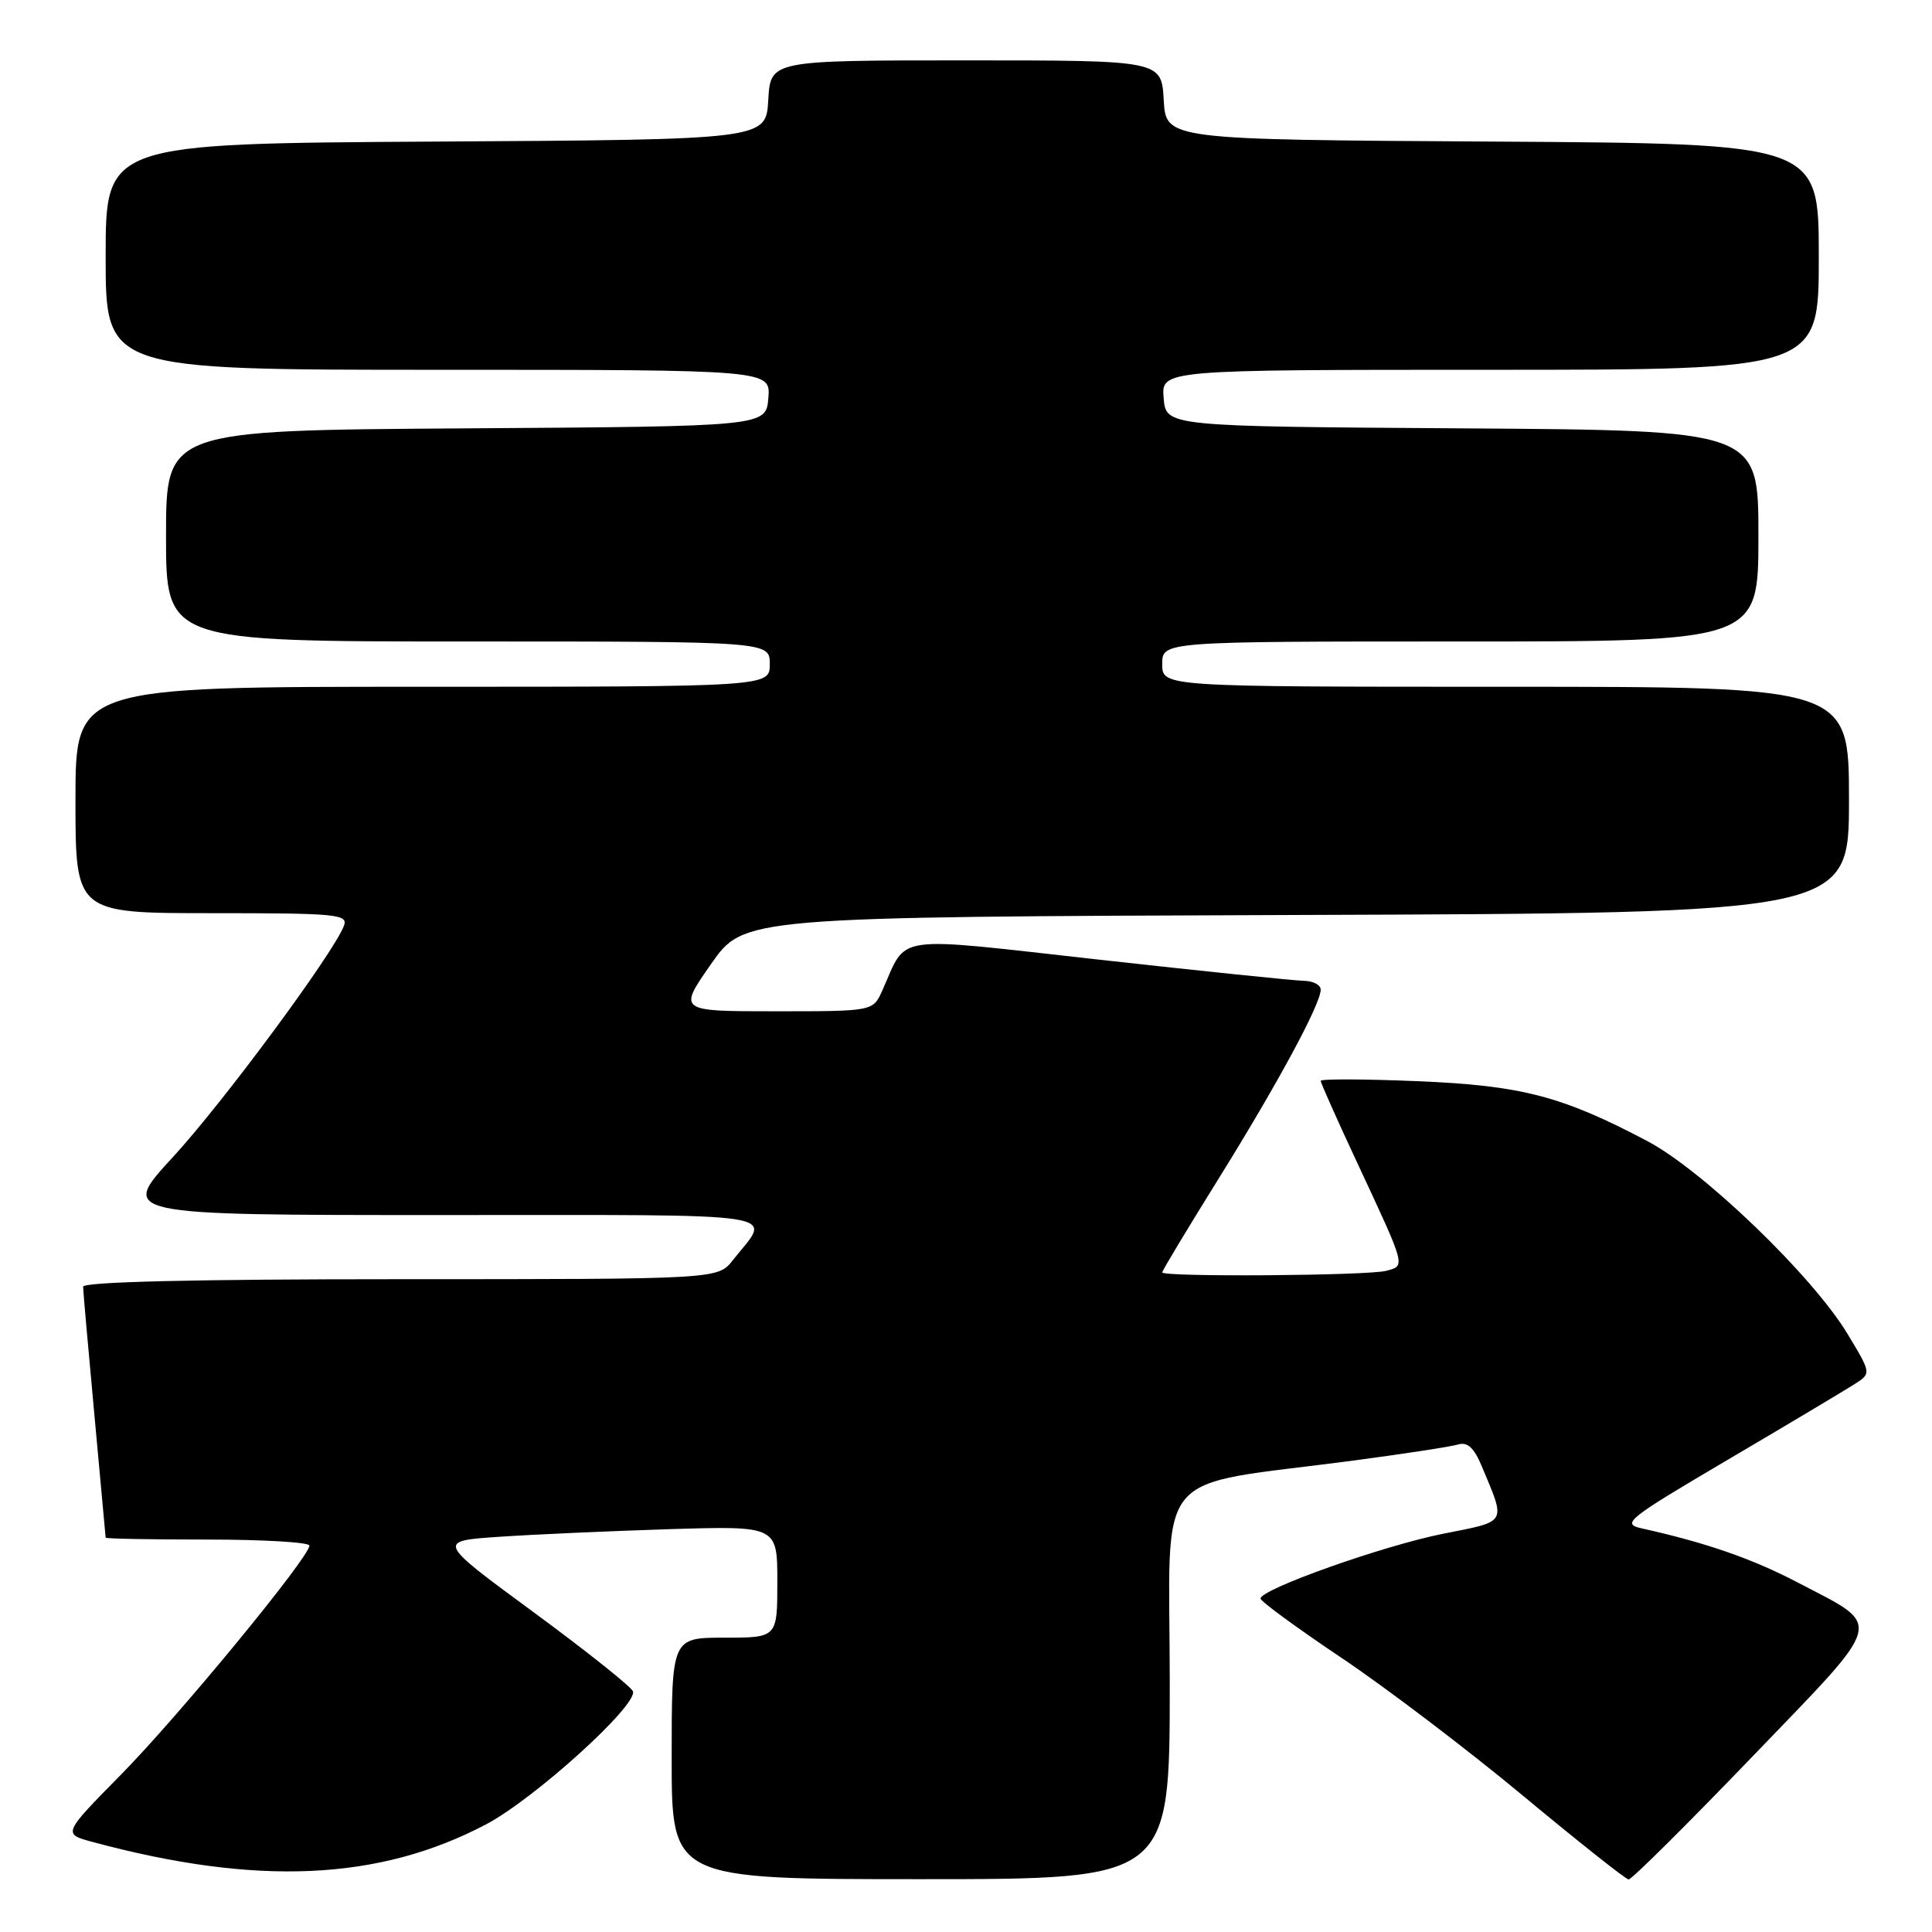 <?xml version="1.0" encoding="UTF-8" standalone="no"?>
<!DOCTYPE svg PUBLIC "-//W3C//DTD SVG 1.1//EN" "http://www.w3.org/Graphics/SVG/1.1/DTD/svg11.dtd" >
<svg xmlns="http://www.w3.org/2000/svg" xmlns:xlink="http://www.w3.org/1999/xlink" version="1.1" viewBox="0 0 256 256">
 <g >
 <path fill="currentColor"
d=" M 155.00 223.10 C 155.00 193.76 152.20 197.14 179.50 193.51 C 186.10 192.63 192.27 191.69 193.21 191.40 C 194.45 191.03 195.32 191.84 196.34 194.28 C 199.56 201.98 199.82 201.52 191.27 203.22 C 183.33 204.79 166.97 210.60 167.03 211.82 C 167.05 212.20 171.89 215.74 177.78 219.69 C 183.68 223.65 194.49 231.86 201.80 237.94 C 209.12 244.02 215.42 249.02 215.80 249.04 C 216.19 249.06 223.55 241.75 232.17 232.79 C 250.05 214.20 249.66 215.69 238.17 209.67 C 232.16 206.53 226.08 204.42 217.55 202.52 C 214.80 201.91 215.55 201.31 229.05 193.36 C 237.00 188.68 244.50 184.20 245.73 183.41 C 247.97 181.98 247.97 181.98 244.80 176.74 C 240.17 169.06 225.67 155.10 218.28 151.20 C 206.97 145.23 201.61 143.83 187.75 143.26 C 180.74 142.97 175.00 142.95 175.00 143.22 C 175.00 143.49 177.18 148.38 179.85 154.10 C 186.35 168.03 186.26 167.70 183.68 168.39 C 181.25 169.04 154.00 169.23 154.00 168.60 C 154.00 168.37 157.37 162.77 161.49 156.15 C 169.33 143.54 175.00 133.04 175.00 131.13 C 175.00 130.51 173.99 129.98 172.75 129.96 C 171.51 129.94 159.32 128.68 145.64 127.16 C 117.79 124.06 120.30 123.70 116.91 131.25 C 115.68 134.00 115.68 134.00 102.77 134.00 C 89.85 134.00 89.85 134.00 94.21 127.75 C 98.57 121.50 98.57 121.50 171.79 121.24 C 245.00 120.99 245.00 120.99 245.00 105.99 C 245.00 91.00 245.00 91.00 199.50 91.00 C 154.00 91.00 154.00 91.00 154.00 88.00 C 154.00 85.00 154.00 85.00 193.50 85.00 C 233.00 85.00 233.00 85.00 233.00 71.01 C 233.00 57.02 233.00 57.02 193.75 56.76 C 154.50 56.50 154.50 56.50 154.19 52.75 C 153.88 49.00 153.88 49.00 197.44 49.00 C 241.00 49.00 241.00 49.00 241.00 34.01 C 241.00 19.02 241.00 19.02 197.75 18.76 C 154.50 18.50 154.50 18.50 154.20 13.25 C 153.90 8.00 153.90 8.00 128.00 8.00 C 102.10 8.00 102.10 8.00 101.80 13.25 C 101.50 18.50 101.50 18.50 57.75 18.76 C 14.00 19.02 14.00 19.02 14.00 34.01 C 14.00 49.00 14.00 49.00 58.06 49.00 C 102.12 49.00 102.12 49.00 101.81 52.75 C 101.50 56.50 101.50 56.50 61.75 56.76 C 22.00 57.02 22.00 57.02 22.00 71.01 C 22.00 85.00 22.00 85.00 62.00 85.00 C 102.00 85.00 102.00 85.00 102.00 88.00 C 102.00 91.00 102.00 91.00 56.00 91.00 C 10.00 91.00 10.00 91.00 10.00 106.00 C 10.00 121.00 10.00 121.00 28.11 121.00 C 44.66 121.00 46.16 121.14 45.57 122.68 C 44.15 126.37 29.56 146.10 22.91 153.32 C 15.83 161.00 15.83 161.00 58.45 161.00 C 105.61 161.00 102.23 160.48 97.09 167.00 C 95.11 169.50 95.11 169.50 53.06 169.50 C 25.68 169.50 11.00 169.85 11.01 170.50 C 11.02 171.05 11.69 178.70 12.51 187.50 C 13.32 196.30 13.99 203.61 14.00 203.75 C 14.00 203.89 20.07 204.00 27.50 204.00 C 34.92 204.00 41.00 204.36 41.00 204.80 C 41.00 206.33 23.67 227.40 16.02 235.16 C 8.30 243.00 8.30 243.00 12.27 244.07 C 34.05 249.94 50.23 249.21 64.42 241.73 C 70.81 238.36 84.49 225.97 83.87 224.11 C 83.66 223.52 77.73 218.79 70.68 213.61 C 57.86 204.19 57.86 204.19 66.18 203.63 C 70.76 203.32 80.91 202.87 88.75 202.62 C 103.00 202.19 103.00 202.19 103.00 209.59 C 103.00 217.00 103.00 217.00 96.00 217.00 C 89.00 217.00 89.00 217.00 89.00 233.00 C 89.00 249.00 89.00 249.00 122.00 249.00 C 155.00 249.00 155.00 249.00 155.00 223.10 Z "/>
</g>
</svg>